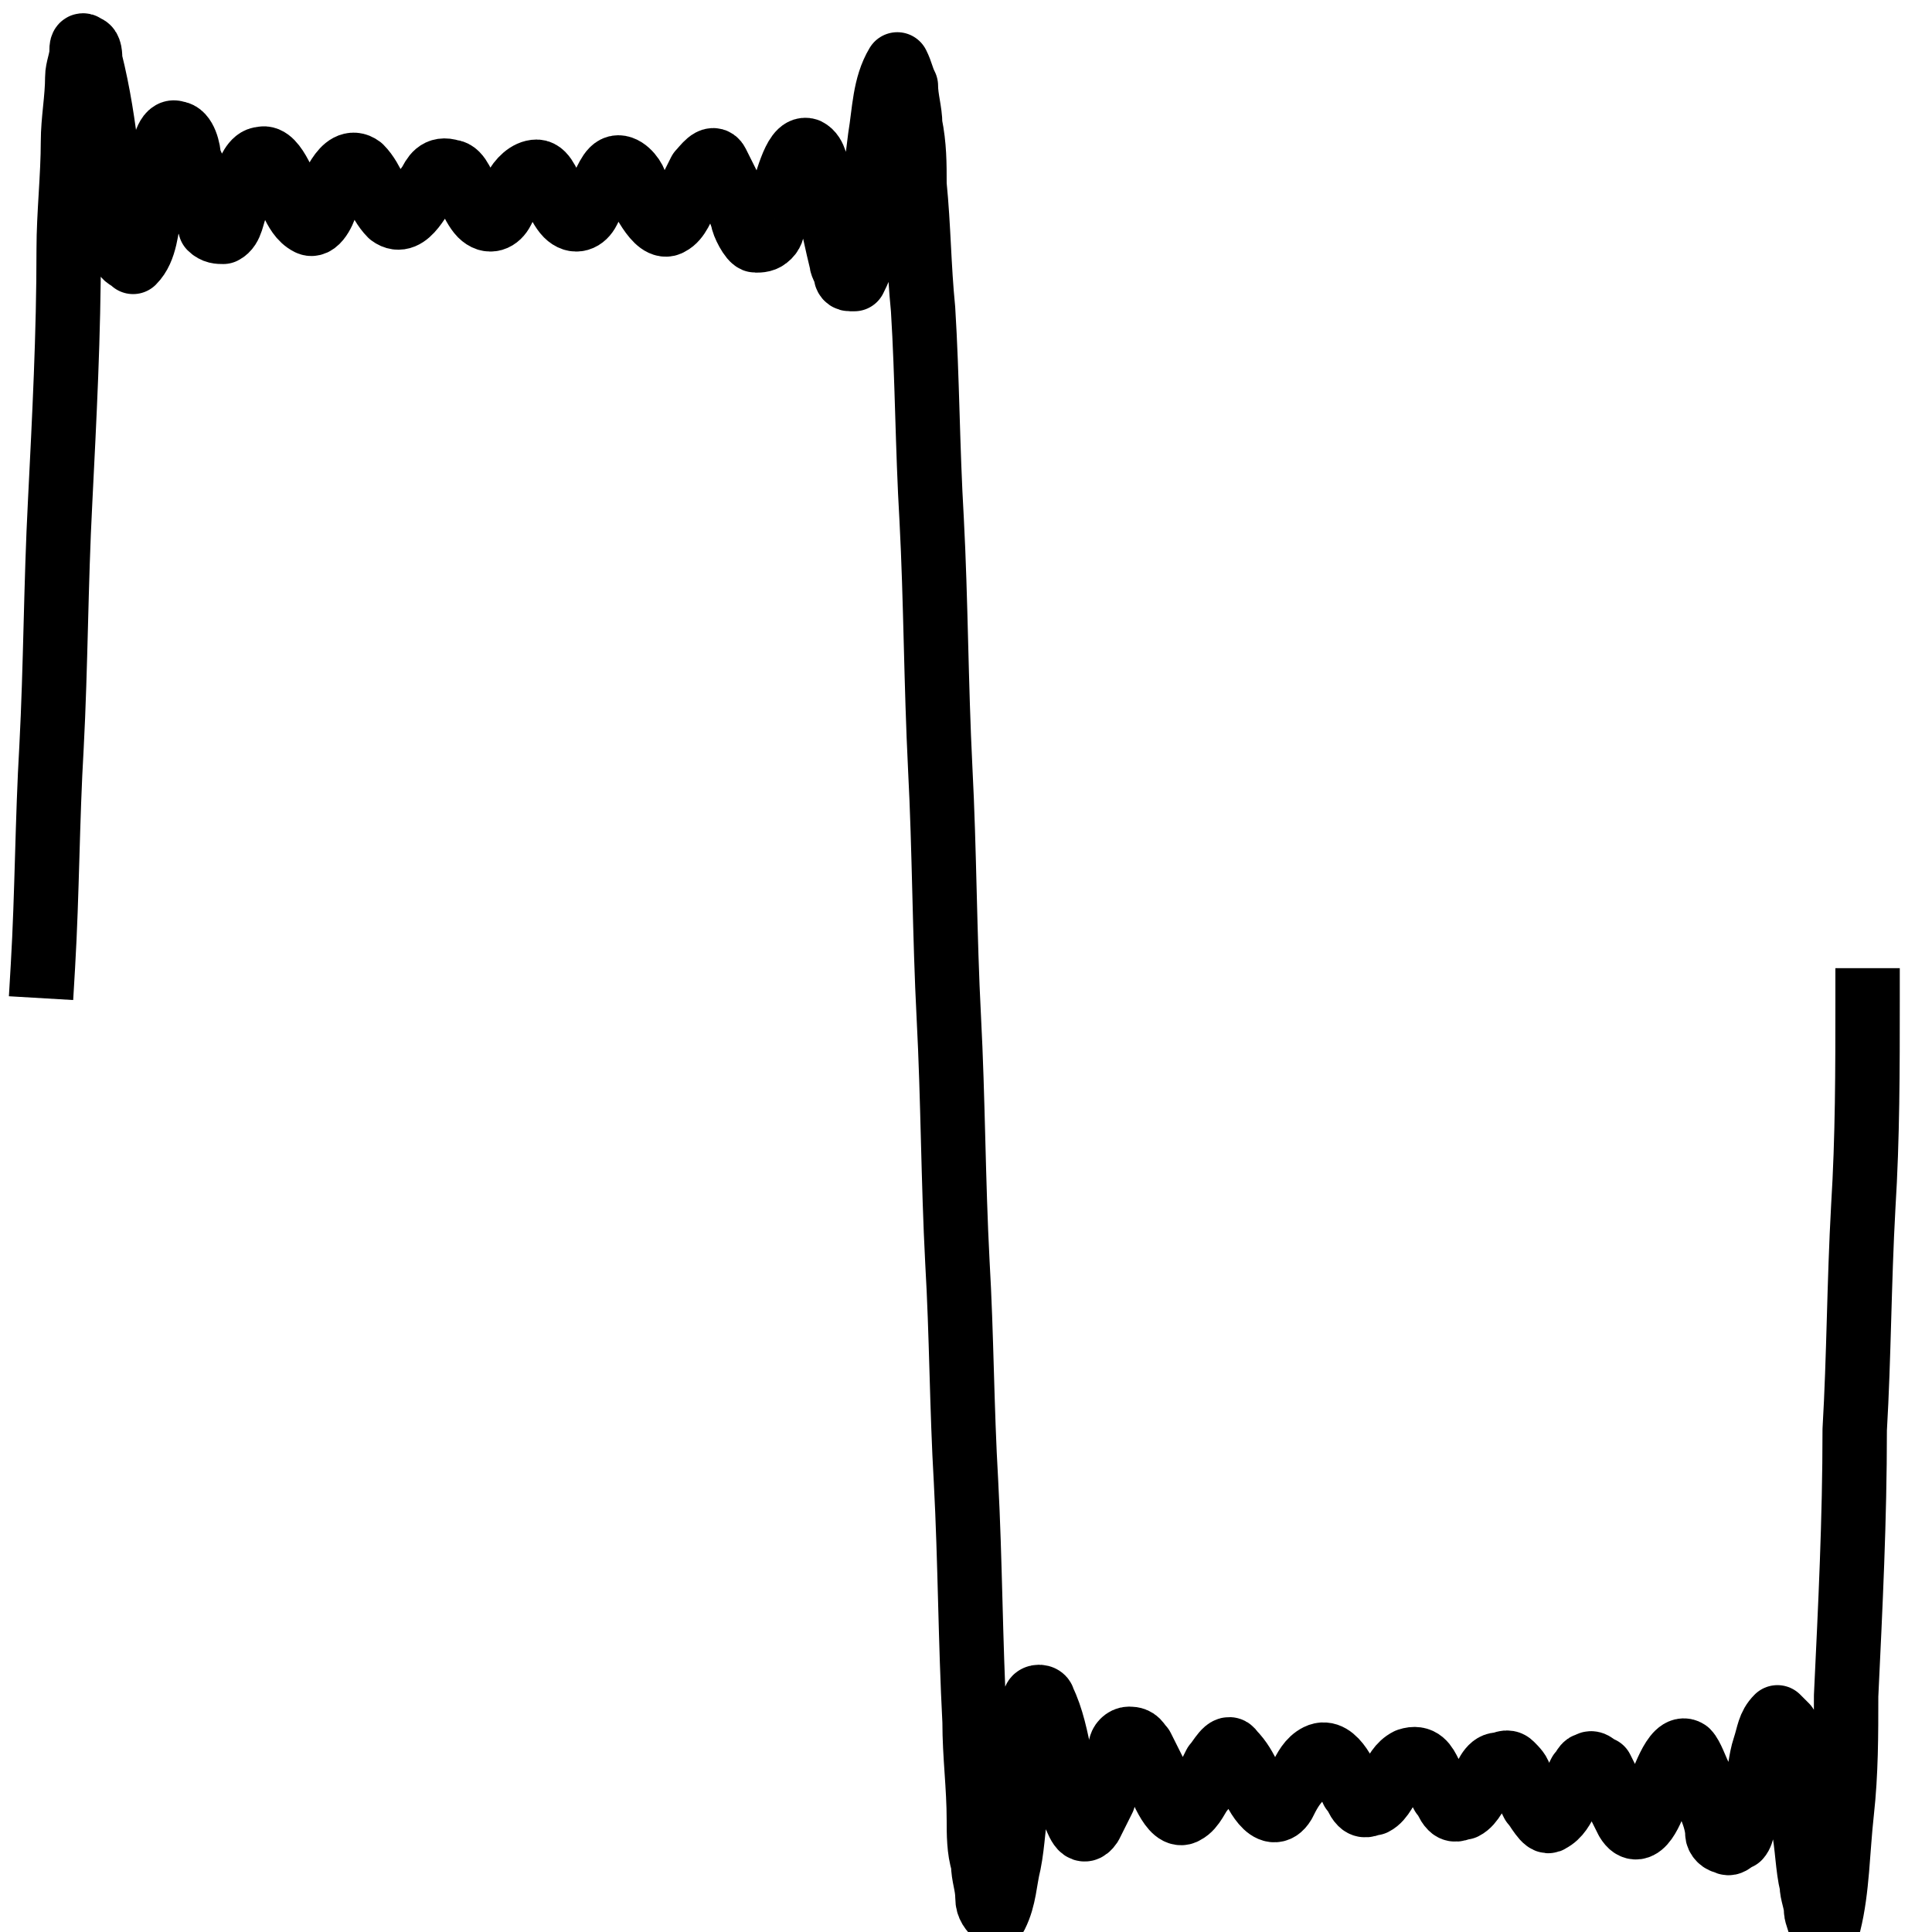 <?xml version="1.0" encoding="utf-8"?>
<!-- Generator: Adobe Illustrator 18.0.0, SVG Export Plug-In . SVG Version: 6.00 Build 0)  -->
<!DOCTYPE svg PUBLIC "-//W3C//DTD SVG 1.1//EN" "http://www.w3.org/Graphics/SVG/1.1/DTD/svg11.dtd">
<svg version="1.1" id="Layer_1" xmlns="http://www.w3.org/2000/svg" xmlns:xlink="http://www.w3.org/1999/xlink" x="0px" y="0px"
	 viewBox="158 158 45 45" enable-background="new 158 158 45 45" xml:space="preserve">
<path fill="none" stroke="#000000" stroke-width="1.5" stroke-linecap="square" stroke-linejoin="round" stroke-miterlimit="10" d="
	M159,180.5c0.1-1.7,0.1-3.4,0.2-5.1c0.1-1.9,0.1-3.8,0.2-5.7c0.1-2,0.2-3.9,0.2-5.9c0-0.8,0.1-1.7,0.1-2.5c0-0.5,0.1-1,0.1-1.5
	c0-0.2,0.1-0.4,0.1-0.6c0-0.1,0-0.2,0.1-0.1c0.1,0,0.1,0.2,0.1,0.3c0.2,0.8,0.3,1.5,0.4,2.3c0.1,0.4,0.1,0.8,0.2,1.2
	c0,0.2,0.1,0.4,0.1,0.6c0,0.1,0.1,0.3,0.1,0.4c0,0.1,0.1,0.1,0.2,0.2c0.3-0.3,0.3-0.8,0.4-1.2c0.1-0.4,0.2-0.9,0.3-1.3
	c0-0.1,0.1-0.6,0.3-0.5c0.2,0,0.3,0.4,0.3,0.6c0.2,0.4,0.3,0.8,0.4,1.3c0,0.1,0.1,0.2,0.1,0.3c0.1,0.1,0.2,0.1,0.3,0.1
	c0.2-0.1,0.2-0.4,0.3-0.6c0.1-0.2,0.2-0.4,0.2-0.6c0.1-0.2,0.2-0.5,0.4-0.5c0.3-0.1,0.6,0.8,0.7,1c0.1,0.2,0.2,0.4,0.4,0.5
	c0.2,0.1,0.4-0.4,0.4-0.5c0.1-0.2,0.4-1.1,0.8-0.8c0.3,0.3,0.4,0.8,0.7,1.1c0.4,0.3,0.7-0.5,0.9-0.7c0.1-0.2,0.2-0.4,0.5-0.3
	c0.2,0,0.3,0.4,0.4,0.5c0.1,0.2,0.2,0.4,0.3,0.5c0.2,0.2,0.4,0.1,0.5-0.1c0.1-0.2,0.2-0.4,0.3-0.5c0.1-0.2,0.3-0.4,0.5-0.4
	c0.2,0,0.3,0.4,0.4,0.5c0.1,0.2,0.2,0.4,0.3,0.5c0.2,0.2,0.4,0.1,0.5-0.1c0.1-0.2,0.2-0.4,0.3-0.5c0.1-0.1,0.2-0.5,0.4-0.5
	c0.2,0,0.4,0.3,0.4,0.4c0.1,0.2,0.5,1.1,0.8,0.9c0.2-0.1,0.3-0.4,0.4-0.6c0.1-0.2,0.2-0.4,0.3-0.6c0.1-0.1,0.3-0.4,0.4-0.2
	c0.1,0.2,0.2,0.4,0.3,0.6c0.1,0.2,0.2,0.4,0.3,0.7c0,0.1,0.2,0.5,0.3,0.5c0.1,0,0.2,0,0.3-0.1c0.1-0.1,0.1-0.2,0.1-0.3
	c0.1-0.2,0.1-0.4,0.2-0.6c0.1-0.2,0.3-1.2,0.6-1.1c0.2,0.1,0.2,0.4,0.3,0.6c0.1,0.2,0.1,0.4,0.2,0.7c0.1,0.4,0.2,0.9,0.3,1.3
	c0,0.1,0.1,0.2,0.1,0.3c0,0,0,0.1,0.1,0.1c0,0,0.1,0,0.1,0c0.1-0.2,0.2-0.4,0.2-0.7c0.2-0.9,0.3-1.8,0.4-2.6
	c0.1-0.6,0.1-1.2,0.4-1.7c0.1,0.2,0.1,0.3,0.2,0.5c0,0.3,0.1,0.6,0.1,0.9c0.1,0.5,0.1,0.9,0.1,1.4c0.1,1,0.1,1.9,0.2,2.9
	c0.1,1.6,0.1,3.2,0.2,4.9c0.1,1.9,0.1,3.8,0.2,5.8c0.1,1.9,0.1,3.9,0.2,5.8c0.1,1.9,0.1,3.8,0.2,5.7c0.1,1.7,0.1,3.4,0.2,5.1
	c0.1,1.9,0.1,3.7,0.2,5.6c0,0.8,0.1,1.5,0.1,2.3c0,0.3,0,0.7,0.1,1c0,0.3,0.1,0.5,0.1,0.8c0,0.2,0.1,0.3,0.2,0.4
	c0.2-0.4,0.2-0.8,0.3-1.2c0.1-0.5,0.1-1,0.2-1.4c0.1-0.5,0.1-0.9,0.2-1.4c0-0.2,0.1-0.4,0.1-0.7c0-0.1,0.1-0.2,0.1-0.3
	c0-0.1,0.2-0.1,0.2,0c0.2,0.4,0.3,0.9,0.4,1.4c0.1,0.4,0.1,0.8,0.3,1.2c0.1,0.2,0.2,0.6,0.4,0.3c0.1-0.2,0.2-0.4,0.3-0.6
	c0.1-0.4,0.3-0.8,0.4-1.2c0-0.1,0.1-0.2,0.2-0.2c0.2,0,0.2,0.1,0.3,0.2c0.1,0.2,0.2,0.4,0.3,0.6c0.1,0.2,0.4,1.1,0.7,0.9
	c0.2-0.1,0.3-0.4,0.4-0.5c0.1-0.2,0.2-0.4,0.3-0.6c0.1-0.1,0.3-0.5,0.4-0.3c0.2,0.2,0.3,0.4,0.4,0.6c0.1,0.3,0.5,1.1,0.8,0.6
	c0.1-0.2,0.2-0.4,0.4-0.6c0.1-0.2,0.2-0.4,0.4-0.5c0.4-0.2,0.7,0.6,0.8,0.8c0.1,0.1,0.1,0.2,0.2,0.3c0.1,0.1,0.2,0,0.3,0
	c0.2-0.1,0.3-0.4,0.4-0.5c0.1-0.2,0.2-0.4,0.4-0.5c0.3-0.1,0.4,0.1,0.5,0.3c0.1,0.2,0.2,0.3,0.3,0.5c0.1,0.1,0.1,0.2,0.2,0.3
	c0.1,0.1,0.2,0,0.3,0c0.2-0.1,0.3-0.4,0.4-0.5c0.1-0.2,0.2-0.5,0.4-0.5c0.1,0,0.2-0.1,0.3,0c0.1,0.1,0.2,0.2,0.2,0.3
	c0.1,0.2,0.2,0.4,0.3,0.6c0.1,0.1,0.3,0.5,0.4,0.4c0.2-0.1,0.3-0.3,0.4-0.5c0.1-0.2,0.2-0.4,0.3-0.6c0.1-0.1,0.1-0.2,0.2-0.2
	c0.1-0.1,0.2,0.1,0.3,0.1c0.1,0.2,0.2,0.4,0.3,0.6c0.1,0.2,0.2,0.4,0.3,0.6c0.3,0.5,0.6-0.3,0.7-0.6c0.1-0.2,0.4-1.2,0.7-1
	c0.1,0.1,0.2,0.4,0.3,0.6c0.1,0.2,0.1,0.4,0.2,0.6c0.1,0.2,0.2,0.5,0.2,0.7c0,0.1,0.1,0.2,0.2,0.2c0.1,0.1,0.2-0.1,0.3-0.1
	c0.1-0.1,0.1-0.4,0.2-0.5c0.1-0.2,0.1-0.4,0.2-0.7c0.1-0.3,0.1-0.6,0.2-0.9c0.1-0.3,0.1-0.5,0.3-0.7c0.1,0.1,0.1,0.1,0.2,0.2
	c0,0.1,0.1,0.3,0.1,0.4c0.1,0.2,0.1,0.5,0.1,0.7c0.1,0.4,0.1,0.8,0.2,1.2c0.1,0.5,0.1,1,0.2,1.4c0,0.2,0.1,0.4,0.1,0.6
	c0,0.1,0.1,0.3,0.1,0.4c0,0,0.1,0,0.1,0c0.1,0,0,0,0.1-0.1c0.2-0.8,0.2-1.7,0.3-2.6c0.1-0.9,0.1-1.8,0.1-2.7
	c0.1-2.1,0.2-4.1,0.2-6.2c0.1-1.7,0.1-3.4,0.2-5.2c0.1-1.6,0.1-3.2,0.1-4.8"/>
</svg>
